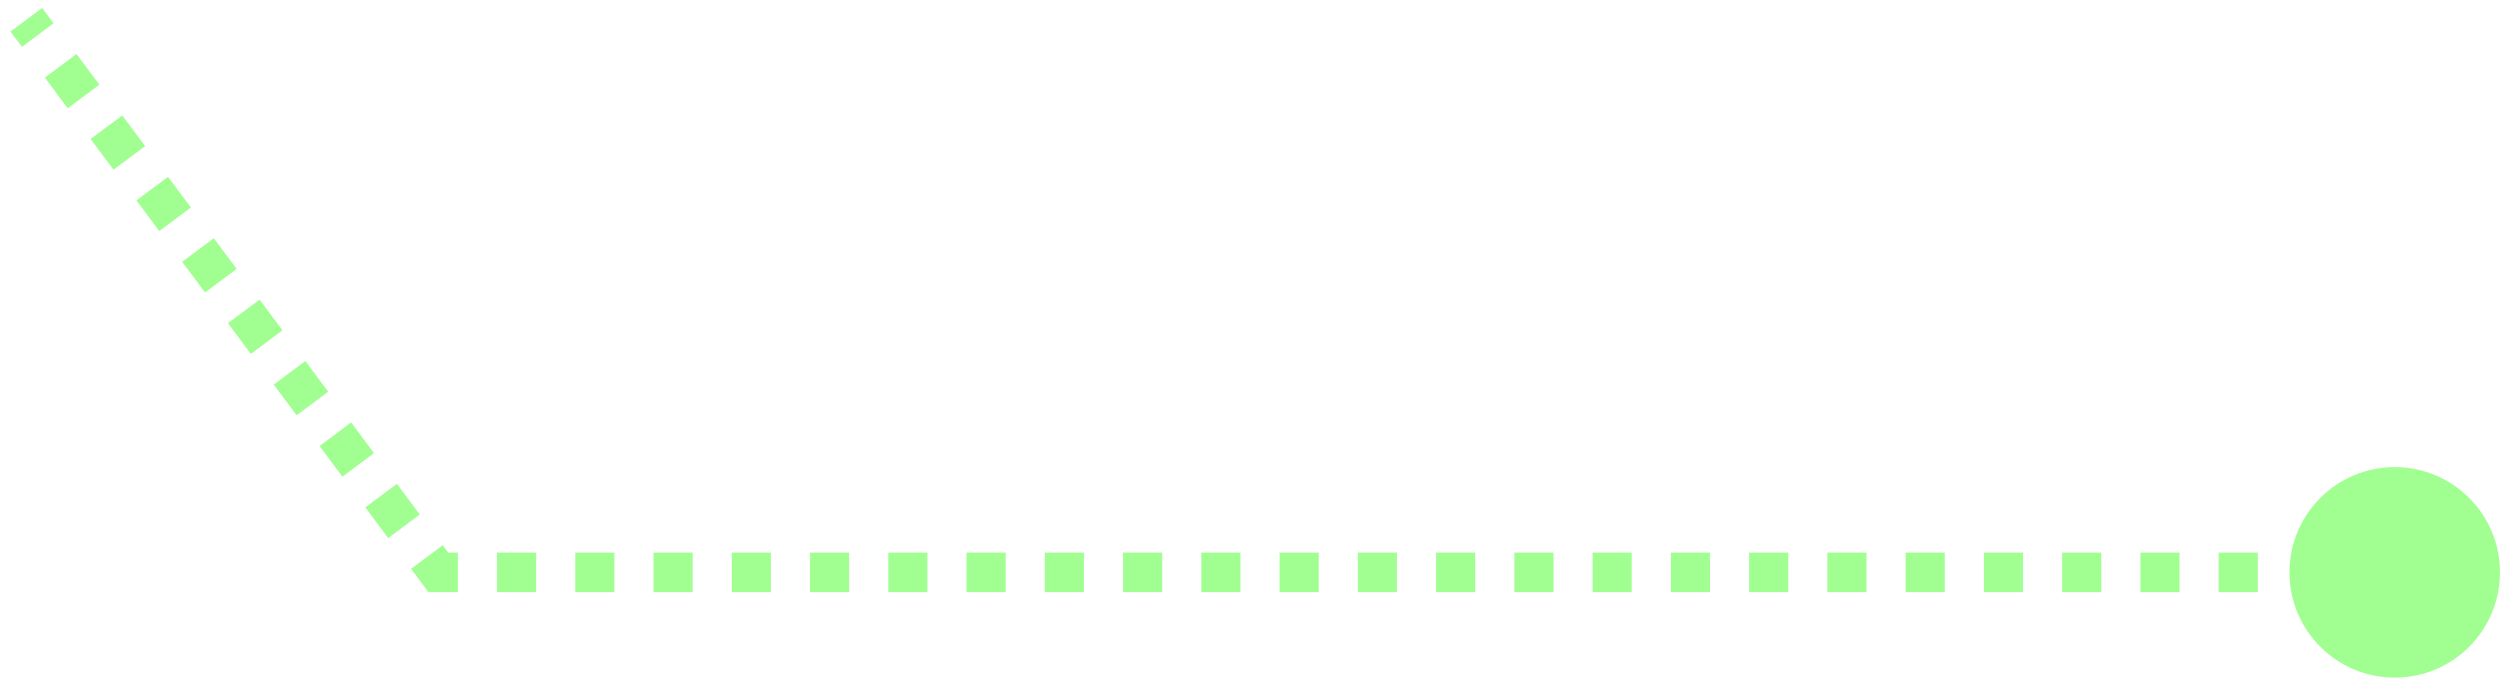 <svg width="190" height="52" viewBox="0 0 190 52" fill="none" xmlns="http://www.w3.org/2000/svg">
<path d="M33.312 43.5V45H32.56L32.11 44.397L33.312 43.5ZM174 43.5C174 39.082 177.582 35.5 182 35.5C186.418 35.5 190 39.082 190 43.5C190 47.918 186.418 51.5 182 51.5C177.582 51.5 174 47.918 174 43.5ZM3.203 0.603L4.072 1.77L1.667 3.563L0.797 2.397L3.203 0.603ZM5.812 4.103L7.552 6.437L5.146 8.23L3.407 5.897L5.812 4.103ZM9.291 8.77L11.031 11.103L8.626 12.897L6.886 10.563L9.291 8.77ZM12.77 13.437L14.51 15.77L12.105 17.563L10.365 15.23L12.77 13.437ZM16.249 18.103L17.989 20.437L15.584 22.23L13.844 19.897L16.249 18.103ZM19.729 22.77L21.468 25.103L19.063 26.897L17.323 24.563L19.729 22.77ZM23.208 27.437L24.947 29.77L22.542 31.563L20.803 29.23L23.208 27.437ZM26.687 32.103L28.426 34.437L26.021 36.23L24.282 33.897L26.687 32.103ZM30.166 36.77L31.906 39.103L29.5 40.897L27.761 38.563L30.166 36.77ZM33.645 41.437L34.515 42.603L32.11 44.397L31.24 43.23L33.645 41.437ZM33.312 42H34.799V45H33.312V42ZM37.773 42H40.747V45H37.773V42ZM43.721 42H46.694V45H43.721V42ZM49.668 42H52.642V45H49.668V42ZM55.615 42H58.589V45H55.615V42ZM61.563 42H64.537V45H61.563V42ZM67.51 42H70.484V45H67.51V42ZM73.458 42H76.432V45H73.458V42ZM79.406 42H82.379V45H79.406V42ZM85.353 42H88.327V45H85.353V42ZM91.3 42H94.274V45H91.3V42ZM97.248 42H100.222V45H97.248V42ZM103.196 42H106.169V45H103.196V42ZM109.143 42H112.117V45H109.143V42ZM115.091 42H118.064V45H115.091V42ZM121.038 42H124.012V45H121.038V42ZM126.986 42H129.959V45H126.986V42ZM132.933 42H135.907V45H132.933V42ZM138.881 42H141.854V45H138.881V42ZM144.828 42H147.802V45H144.828V42ZM150.776 42H153.749V45H150.776V42ZM156.723 42H159.697V45H156.723V42ZM162.671 42H165.644V45H162.671V42ZM168.618 42H171.592V45H168.618V42ZM174.566 42H177.539V45H174.566V42ZM180.513 42H182V45H180.513V42Z" fill="#A1FF92"/>
</svg>
